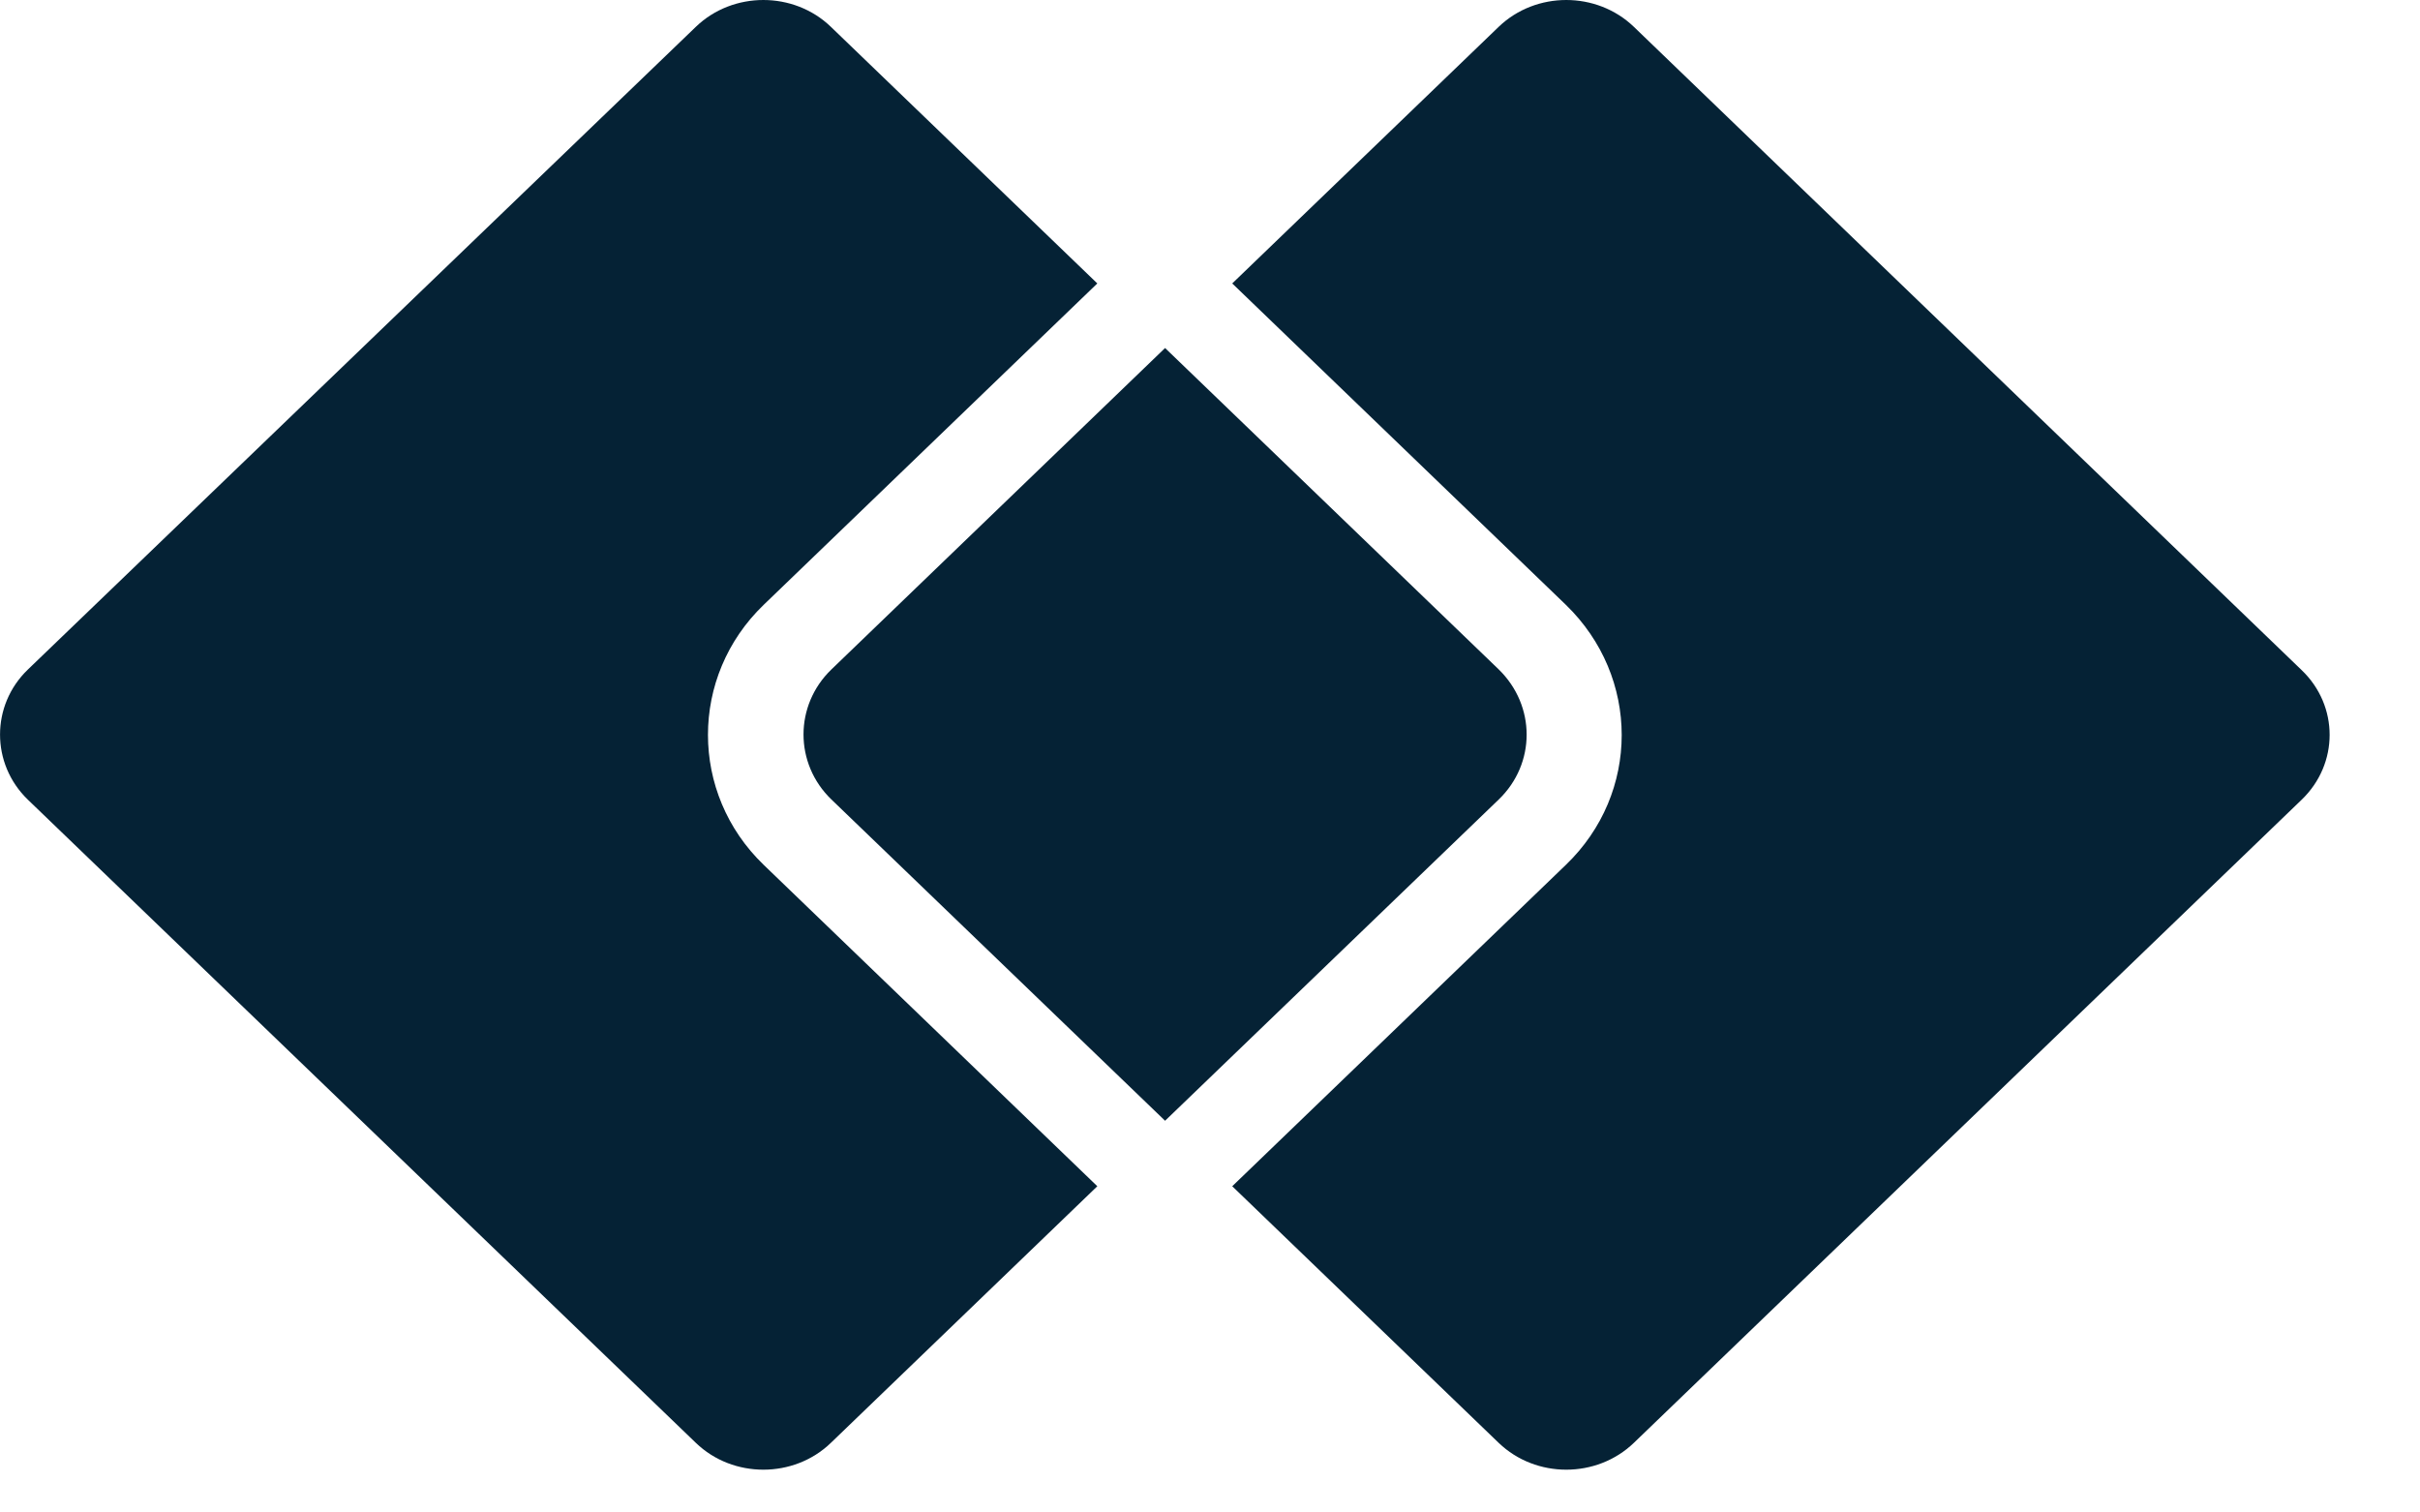 <?xml version="1.0" encoding="UTF-8"?>
<svg width="16px" height="10px" viewBox="0 0 16 10" version="1.1" xmlns="http://www.w3.org/2000/svg" xmlns:xlink="http://www.w3.org/1999/xlink">
    <!-- Generator: Sketch 60.1 (88133) - https://sketch.com -->
    <title>Group 11</title>
    <desc>Created with Sketch.</desc>
    <g id="Wizard-new" stroke="none" stroke-width="1" fill="none" fill-rule="evenodd">
        <g id="plugins" transform="translate(-994, -513)" fill="#052235" fill-rule="nonzero">
            <g id="Group-11" transform="translate(994, 513)">
                <g id="Group-5">
                    <g id="Group-8" transform="translate(-0, -0)">
                        <path d="M5.049,5.718 L7.255,7.843 L5.493,9.54 C5.248,9.776 4.846,9.776 4.601,9.54 L0.184,5.287 C-0.061,5.05 -0.061,4.663 0.184,4.427 L4.601,0.177 C4.846,-0.059 5.248,-0.059 5.493,0.177 L7.255,1.874 L5.049,3.999 C4.558,4.472 4.558,5.245 5.049,5.718 Z" id="Path"></path>
                        <path d="M9.909,5.286 L7.703,7.41 L5.497,5.286 C5.251,5.049 5.251,4.663 5.497,4.426 L7.703,2.301 L9.909,4.426 C10.155,4.666 10.155,5.049 9.909,5.286 Z" id="Path"></path>
                    </g>
                    <path d="M15.218,5.287 L10.802,9.54 C10.556,9.776 10.155,9.776 9.909,9.54 L8.147,7.843 L10.353,5.718 C10.845,5.245 10.845,4.476 10.353,3.999 L8.147,1.874 L9.909,0.177 C10.155,-0.059 10.556,-0.059 10.802,0.177 L15.218,4.431 C15.464,4.667 15.464,5.05 15.218,5.287 Z" id="Path"></path>
                </g>
            </g>
        </g>
    </g>
</svg>
